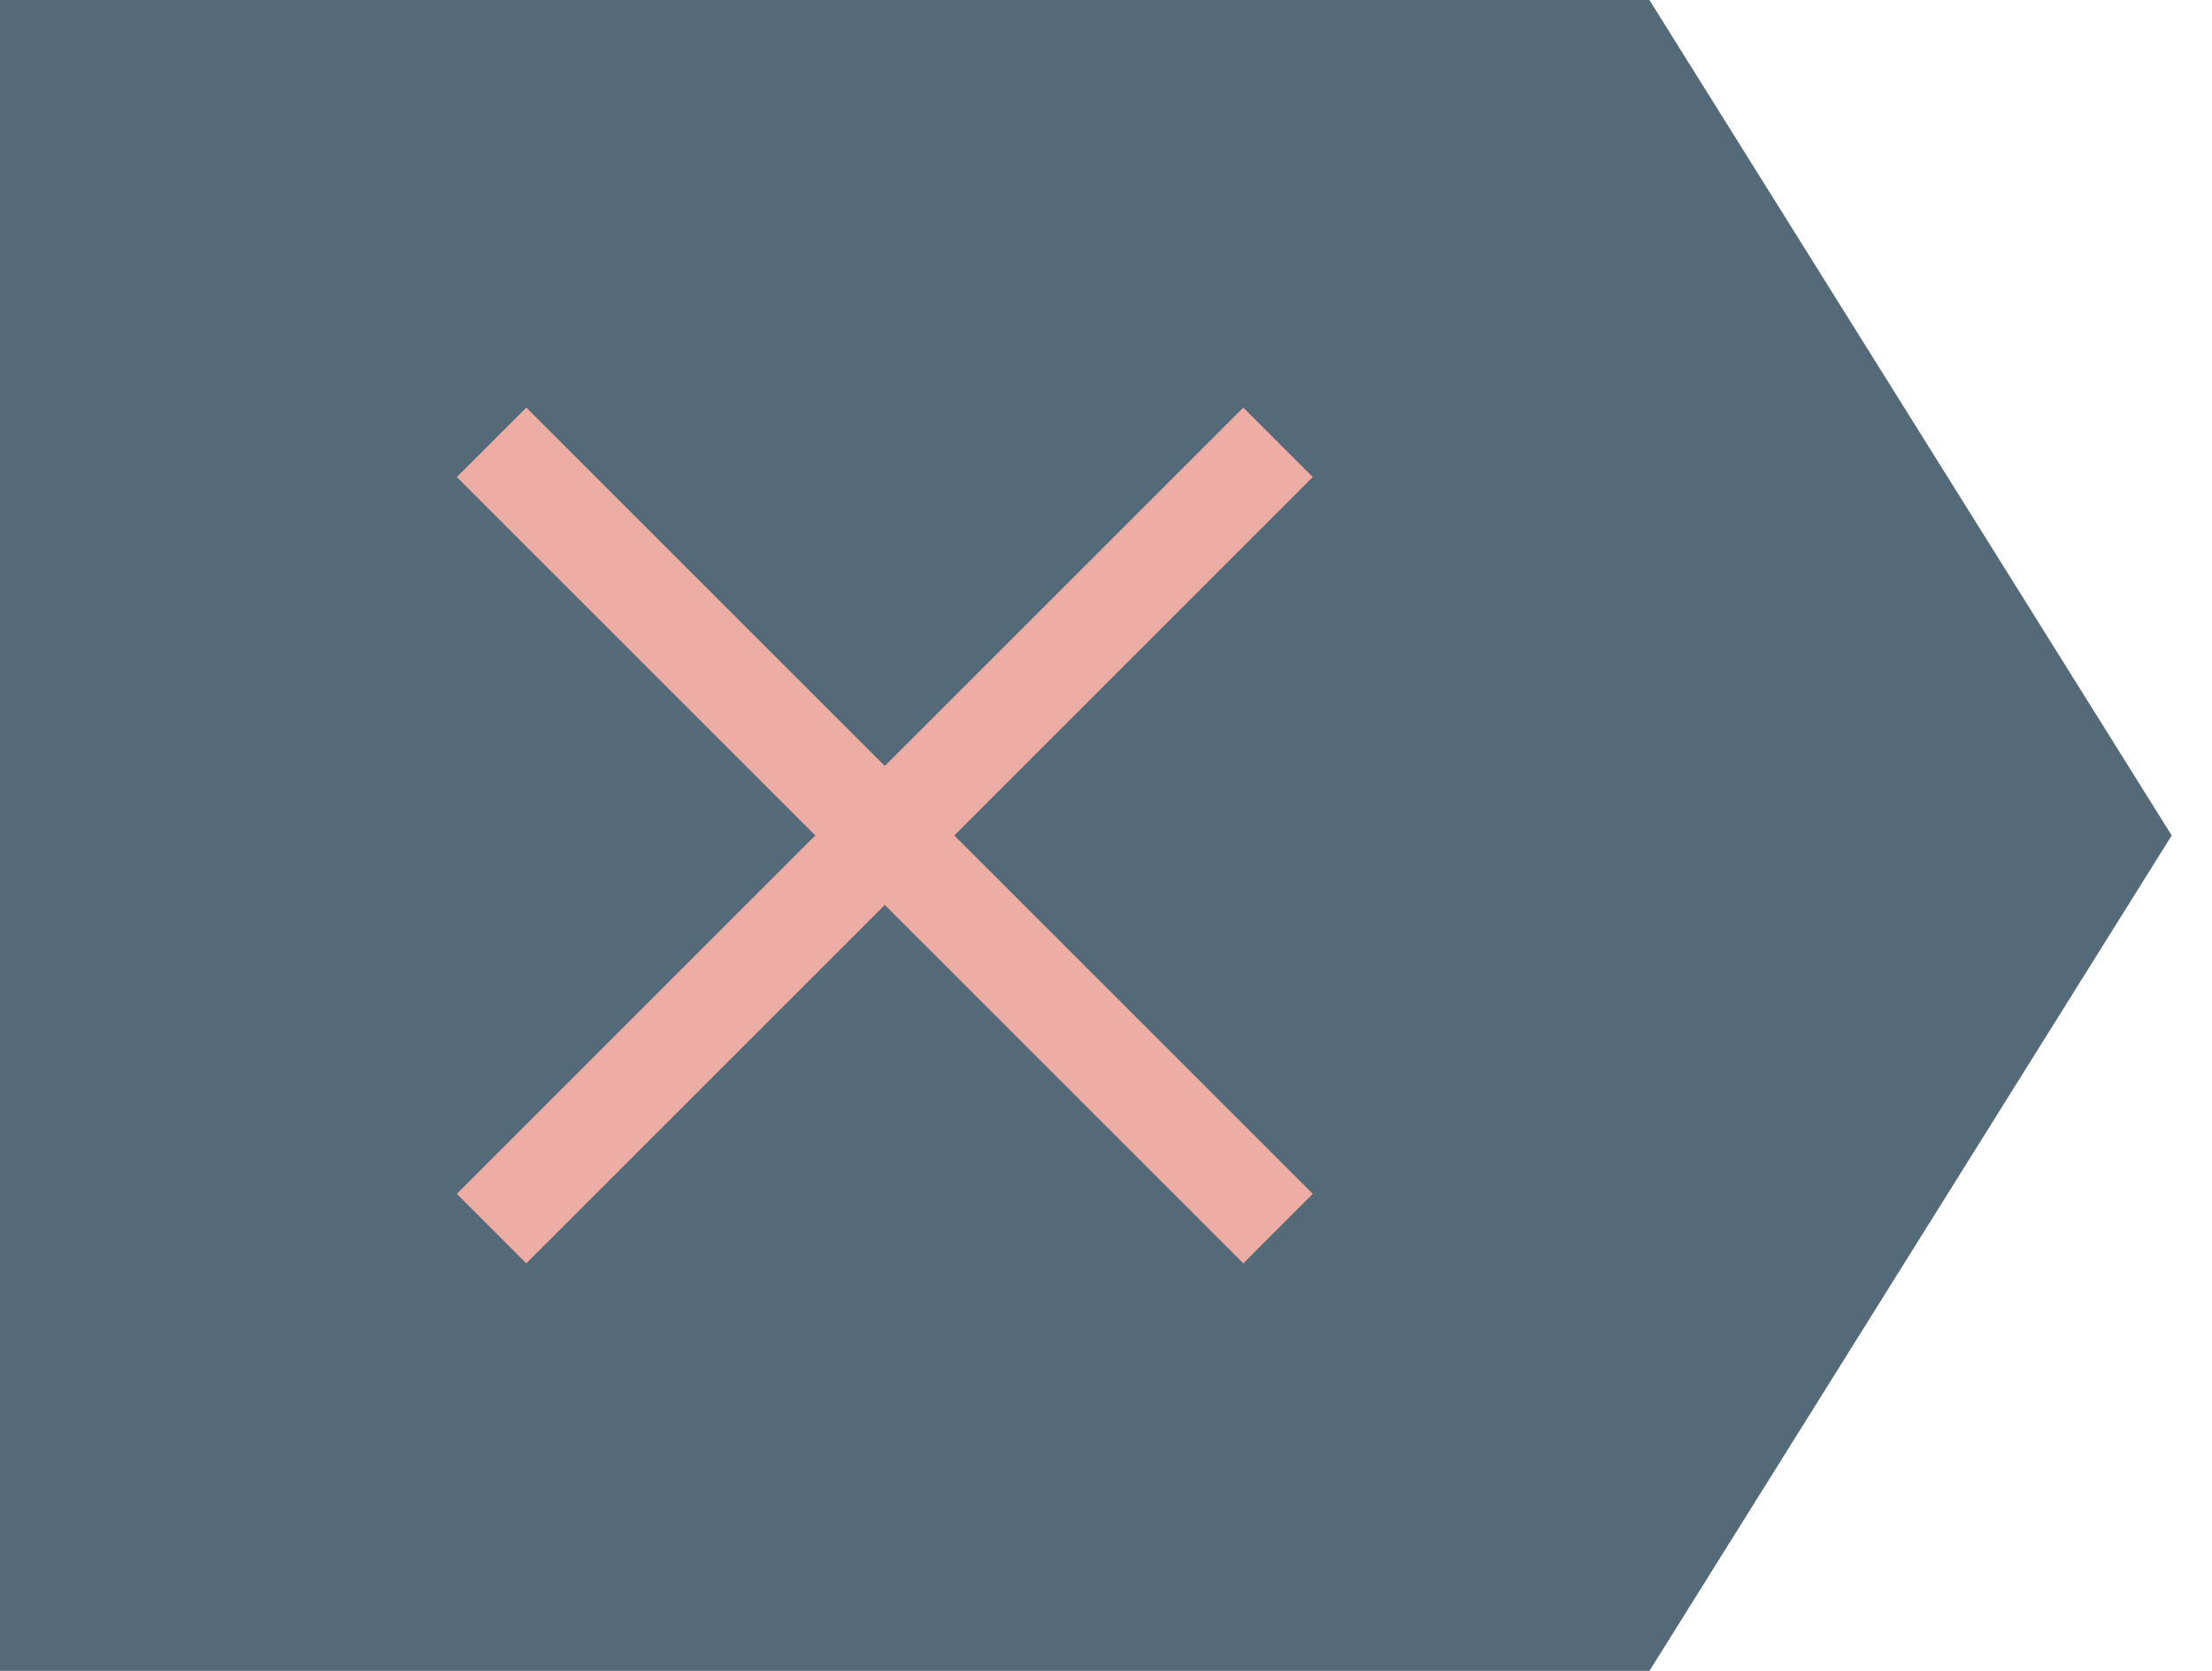 <?xml version="1.0" encoding="UTF-8" standalone="no"?>
<svg width="45px" height="34px" viewBox="0 0 45 34" version="1.1" xmlns="http://www.w3.org/2000/svg" xmlns:xlink="http://www.w3.org/1999/xlink" xmlns:sketch="http://www.bohemiancoding.com/sketch/ns">
    <!-- Generator: Sketch 3.2.2 (9983) - http://www.bohemiancoding.com/sketch -->
    <title>22 - Forward Space (Flat)</title>
    <desc>Created with Sketch.</desc>
    <defs></defs>
    <g id="Page-1" stroke="none" stroke-width="1" fill="none" fill-rule="evenodd" sketch:type="MSPage">
        <g id="22---Forward-Space-(Flat)" sketch:type="MSLayerGroup">
            <path d="M33,33 L1,33 L1,1 L33,1 L43,17 L33,33" id="Fill-653" fill="#546A79" sketch:type="MSShapeGroup"></path>
            <path d="M33.555,34 L0,34 L0,0 L33.555,0 L44.18,17 L33.555,34 L33.555,34 Z M2,32 L32.445,32 L41.82,17 L32.445,2 L2,2 L2,32 L2,32 Z" id="Fill-654" fill="#546A79" sketch:type="MSShapeGroup"></path>
            <path d="M25.293,25.707 L9.293,9.707 L10.707,8.293 L26.707,24.293 L25.293,25.707" id="Fill-655" fill="#EDACA4" sketch:type="MSShapeGroup"></path>
            <path d="M10.707,25.707 L9.293,24.293 L25.293,8.293 L26.707,9.707 L10.707,25.707" id="Fill-656" fill="#EDACA4" sketch:type="MSShapeGroup"></path>
        </g>
    </g>
</svg>